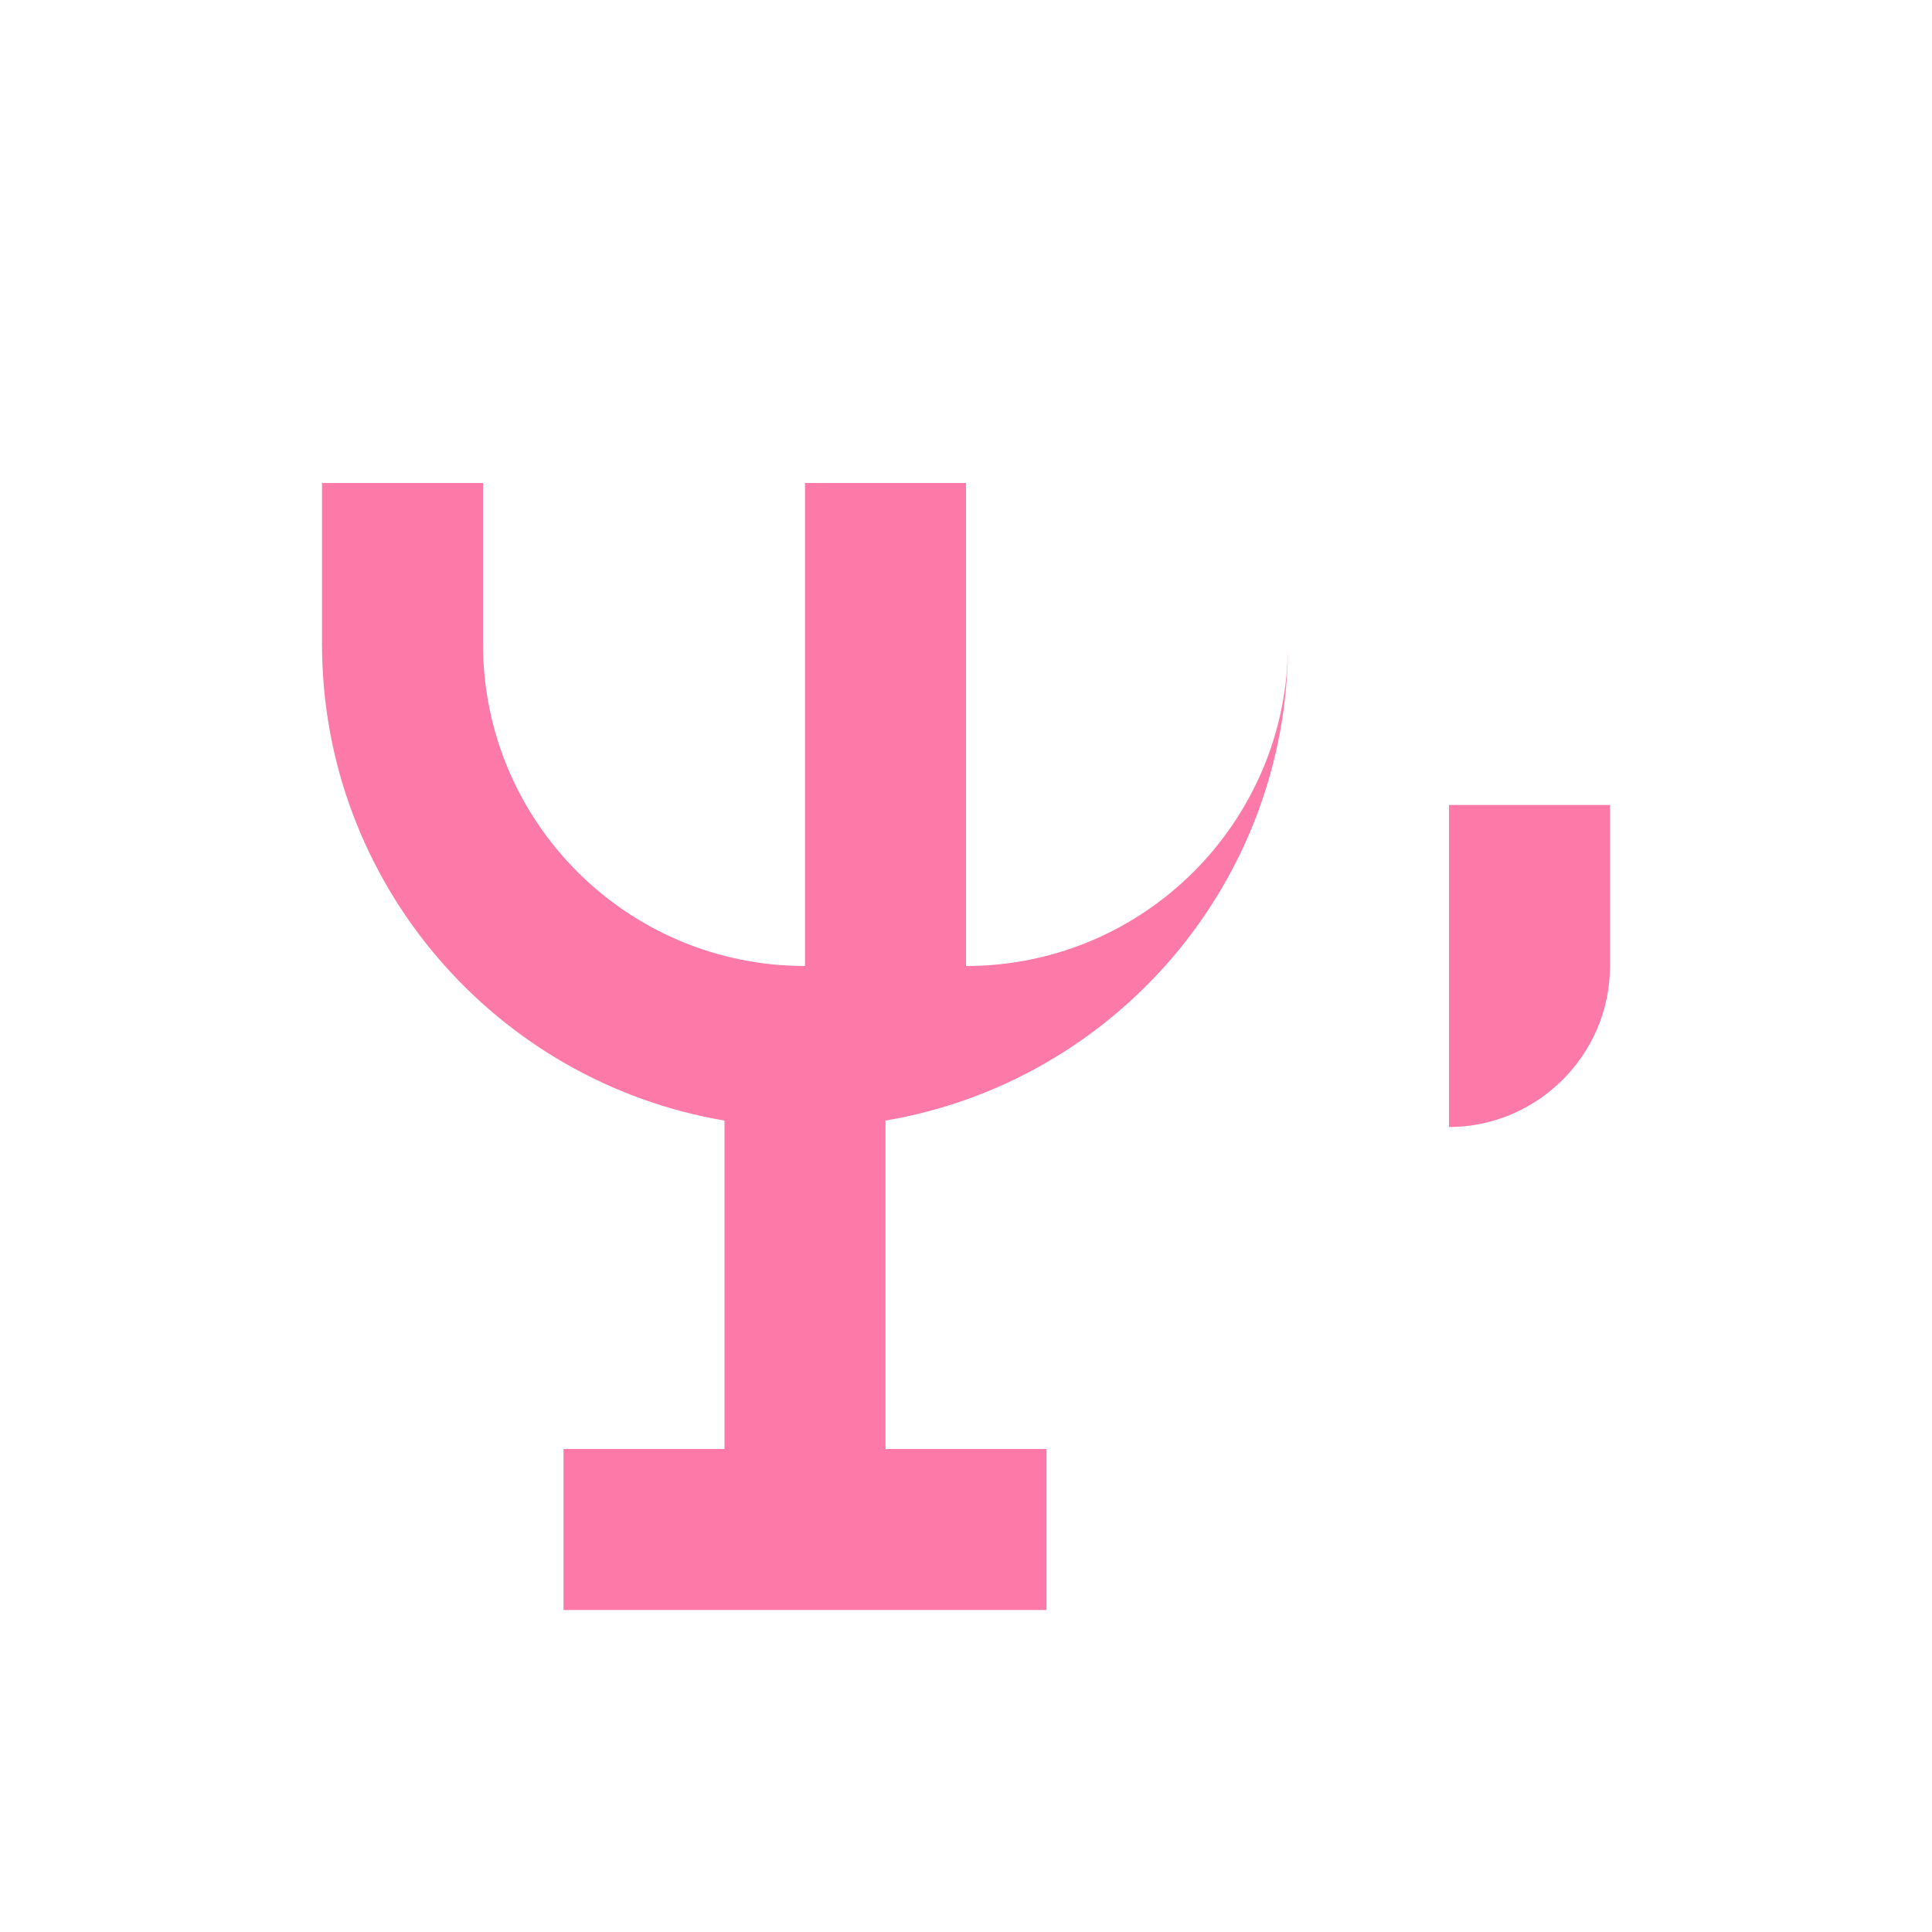 <?xml version="1.0" encoding="UTF-8"?>
<svg width="24px" height="24px" viewBox="0 0 24 24" version="1.1" xmlns="http://www.w3.org/2000/svg">
    <g stroke="none" stroke-width="1" fill="none" fill-rule="evenodd">
        <path d="M16,6 L16,8 C16,10.97 13.84,13.44 11,13.92 L11,18 L13,18 L13,20 L7,20 L7,18 L9,18 L9,13.92 C6.16,13.44 4,10.97 4,8 L4,6 L6,6 L6,8 C6,10.21 7.79,12 10,12 L10,6 L12,6 L12,12 C14.21,12 16,10.21 16,8 L16,6 Z M20,10 L20,12 C20,13.1 19.1,14 18,14 L18,10 L20,10 Z" fill="#fd79a8"></path>
    </g>
</svg>
